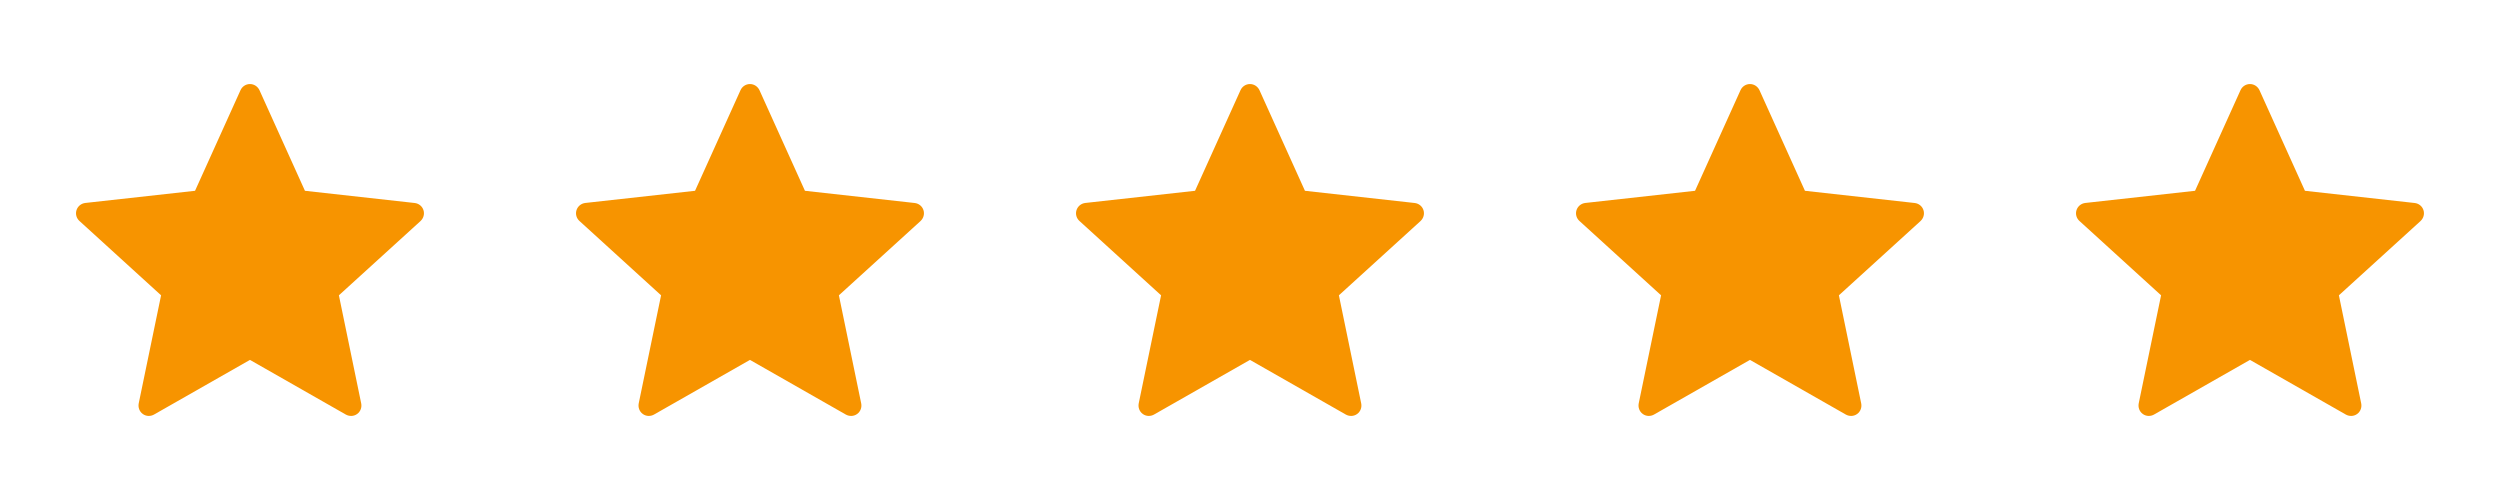<svg width="120" height="24" viewBox="0 0 120 24" fill="none" xmlns="http://www.w3.org/2000/svg">
<path d="M9.362 9.158C9.362 9.158 6.202 9.508 4.094 9.742C3.904 9.765 3.736 9.892 3.673 10.085C3.61 10.278 3.673 10.479 3.813 10.606C5.379 12.035 7.732 14.175 7.732 14.175C7.73 14.175 7.086 17.288 6.658 19.365C6.622 19.553 6.69 19.752 6.854 19.871C7.017 19.99 7.227 19.992 7.392 19.899C9.236 18.851 11.998 17.275 11.998 17.275C11.998 17.275 14.761 18.851 16.602 19.9C16.77 19.992 16.98 19.99 17.143 19.871C17.307 19.752 17.375 19.553 17.338 19.366C16.91 17.288 16.267 14.175 16.267 14.175C16.267 14.175 18.62 12.035 20.186 10.609C20.326 10.478 20.388 10.277 20.326 10.085C20.264 9.893 20.096 9.766 19.906 9.744C17.798 9.508 14.637 9.158 14.637 9.158C14.637 9.158 13.327 6.26 12.454 4.328C12.372 4.155 12.2 4.034 11.998 4.034C11.796 4.034 11.623 4.156 11.545 4.328C10.671 6.26 9.362 9.158 9.362 9.158Z" fill="#F79400"/>
<path d="M33.362 9.158C33.362 9.158 30.202 9.508 28.094 9.742C27.904 9.765 27.736 9.892 27.673 10.085C27.61 10.278 27.673 10.479 27.813 10.606C29.379 12.035 31.732 14.175 31.732 14.175C31.73 14.175 31.086 17.288 30.658 19.365C30.622 19.553 30.69 19.752 30.854 19.871C31.017 19.99 31.227 19.992 31.392 19.899C33.236 18.851 35.998 17.275 35.998 17.275C35.998 17.275 38.761 18.851 40.602 19.9C40.77 19.992 40.98 19.99 41.143 19.871C41.307 19.752 41.375 19.553 41.338 19.366C40.91 17.288 40.267 14.175 40.267 14.175C40.267 14.175 42.62 12.035 44.186 10.609C44.326 10.478 44.388 10.277 44.326 10.085C44.264 9.893 44.096 9.766 43.906 9.744C41.798 9.508 38.637 9.158 38.637 9.158C38.637 9.158 37.327 6.26 36.454 4.328C36.372 4.155 36.2 4.034 35.998 4.034C35.796 4.034 35.623 4.156 35.545 4.328C34.671 6.26 33.362 9.158 33.362 9.158Z" fill="#F79400"/>
<path d="M57.362 9.158C57.362 9.158 54.202 9.508 52.094 9.742C51.904 9.765 51.736 9.892 51.673 10.085C51.61 10.278 51.673 10.479 51.813 10.606C53.379 12.035 55.732 14.175 55.732 14.175C55.73 14.175 55.086 17.288 54.658 19.365C54.622 19.553 54.69 19.752 54.854 19.871C55.017 19.99 55.227 19.992 55.392 19.899C57.236 18.851 59.998 17.275 59.998 17.275C59.998 17.275 62.761 18.851 64.602 19.9C64.77 19.992 64.98 19.99 65.143 19.871C65.307 19.752 65.375 19.553 65.338 19.366C64.91 17.288 64.267 14.175 64.267 14.175C64.267 14.175 66.62 12.035 68.186 10.609C68.326 10.478 68.388 10.277 68.326 10.085C68.264 9.893 68.096 9.766 67.906 9.744C65.798 9.508 62.637 9.158 62.637 9.158C62.637 9.158 61.327 6.26 60.454 4.328C60.372 4.155 60.2 4.034 59.998 4.034C59.796 4.034 59.623 4.156 59.545 4.328C58.671 6.26 57.362 9.158 57.362 9.158Z" fill="#F79400"/>
<path d="M81.362 9.158C81.362 9.158 78.202 9.508 76.094 9.742C75.904 9.765 75.736 9.892 75.673 10.085C75.61 10.278 75.673 10.479 75.813 10.606C77.379 12.035 79.732 14.175 79.732 14.175C79.73 14.175 79.086 17.288 78.658 19.365C78.622 19.553 78.69 19.752 78.854 19.871C79.017 19.99 79.227 19.992 79.392 19.899C81.236 18.851 83.998 17.275 83.998 17.275C83.998 17.275 86.761 18.851 88.602 19.9C88.77 19.992 88.98 19.99 89.143 19.871C89.307 19.752 89.375 19.553 89.338 19.366C88.91 17.288 88.267 14.175 88.267 14.175C88.267 14.175 90.62 12.035 92.186 10.609C92.326 10.478 92.388 10.277 92.326 10.085C92.264 9.893 92.096 9.766 91.906 9.744C89.798 9.508 86.637 9.158 86.637 9.158C86.637 9.158 85.327 6.26 84.454 4.328C84.372 4.155 84.2 4.034 83.998 4.034C83.796 4.034 83.623 4.156 83.545 4.328C82.671 6.26 81.362 9.158 81.362 9.158Z" fill="#F79400"/>
<path d="M105.362 9.158C105.362 9.158 102.202 9.508 100.094 9.742C99.904 9.765 99.736 9.892 99.673 10.085C99.61 10.278 99.673 10.479 99.813 10.606C101.379 12.035 103.732 14.175 103.732 14.175C103.73 14.175 103.086 17.288 102.658 19.365C102.622 19.553 102.69 19.752 102.854 19.871C103.017 19.99 103.227 19.992 103.392 19.899C105.236 18.851 107.998 17.275 107.998 17.275C107.998 17.275 110.761 18.851 112.602 19.9C112.77 19.992 112.98 19.99 113.143 19.871C113.307 19.752 113.375 19.553 113.338 19.366C112.91 17.288 112.267 14.175 112.267 14.175C112.267 14.175 114.62 12.035 116.186 10.609C116.326 10.478 116.388 10.277 116.326 10.085C116.264 9.893 116.096 9.766 115.906 9.744C113.798 9.508 110.637 9.158 110.637 9.158C110.637 9.158 109.327 6.26 108.454 4.328C108.372 4.155 108.2 4.034 107.998 4.034C107.796 4.034 107.623 4.156 107.545 4.328C106.671 6.26 105.362 9.158 105.362 9.158Z" fill="#F79400"/>
</svg>
